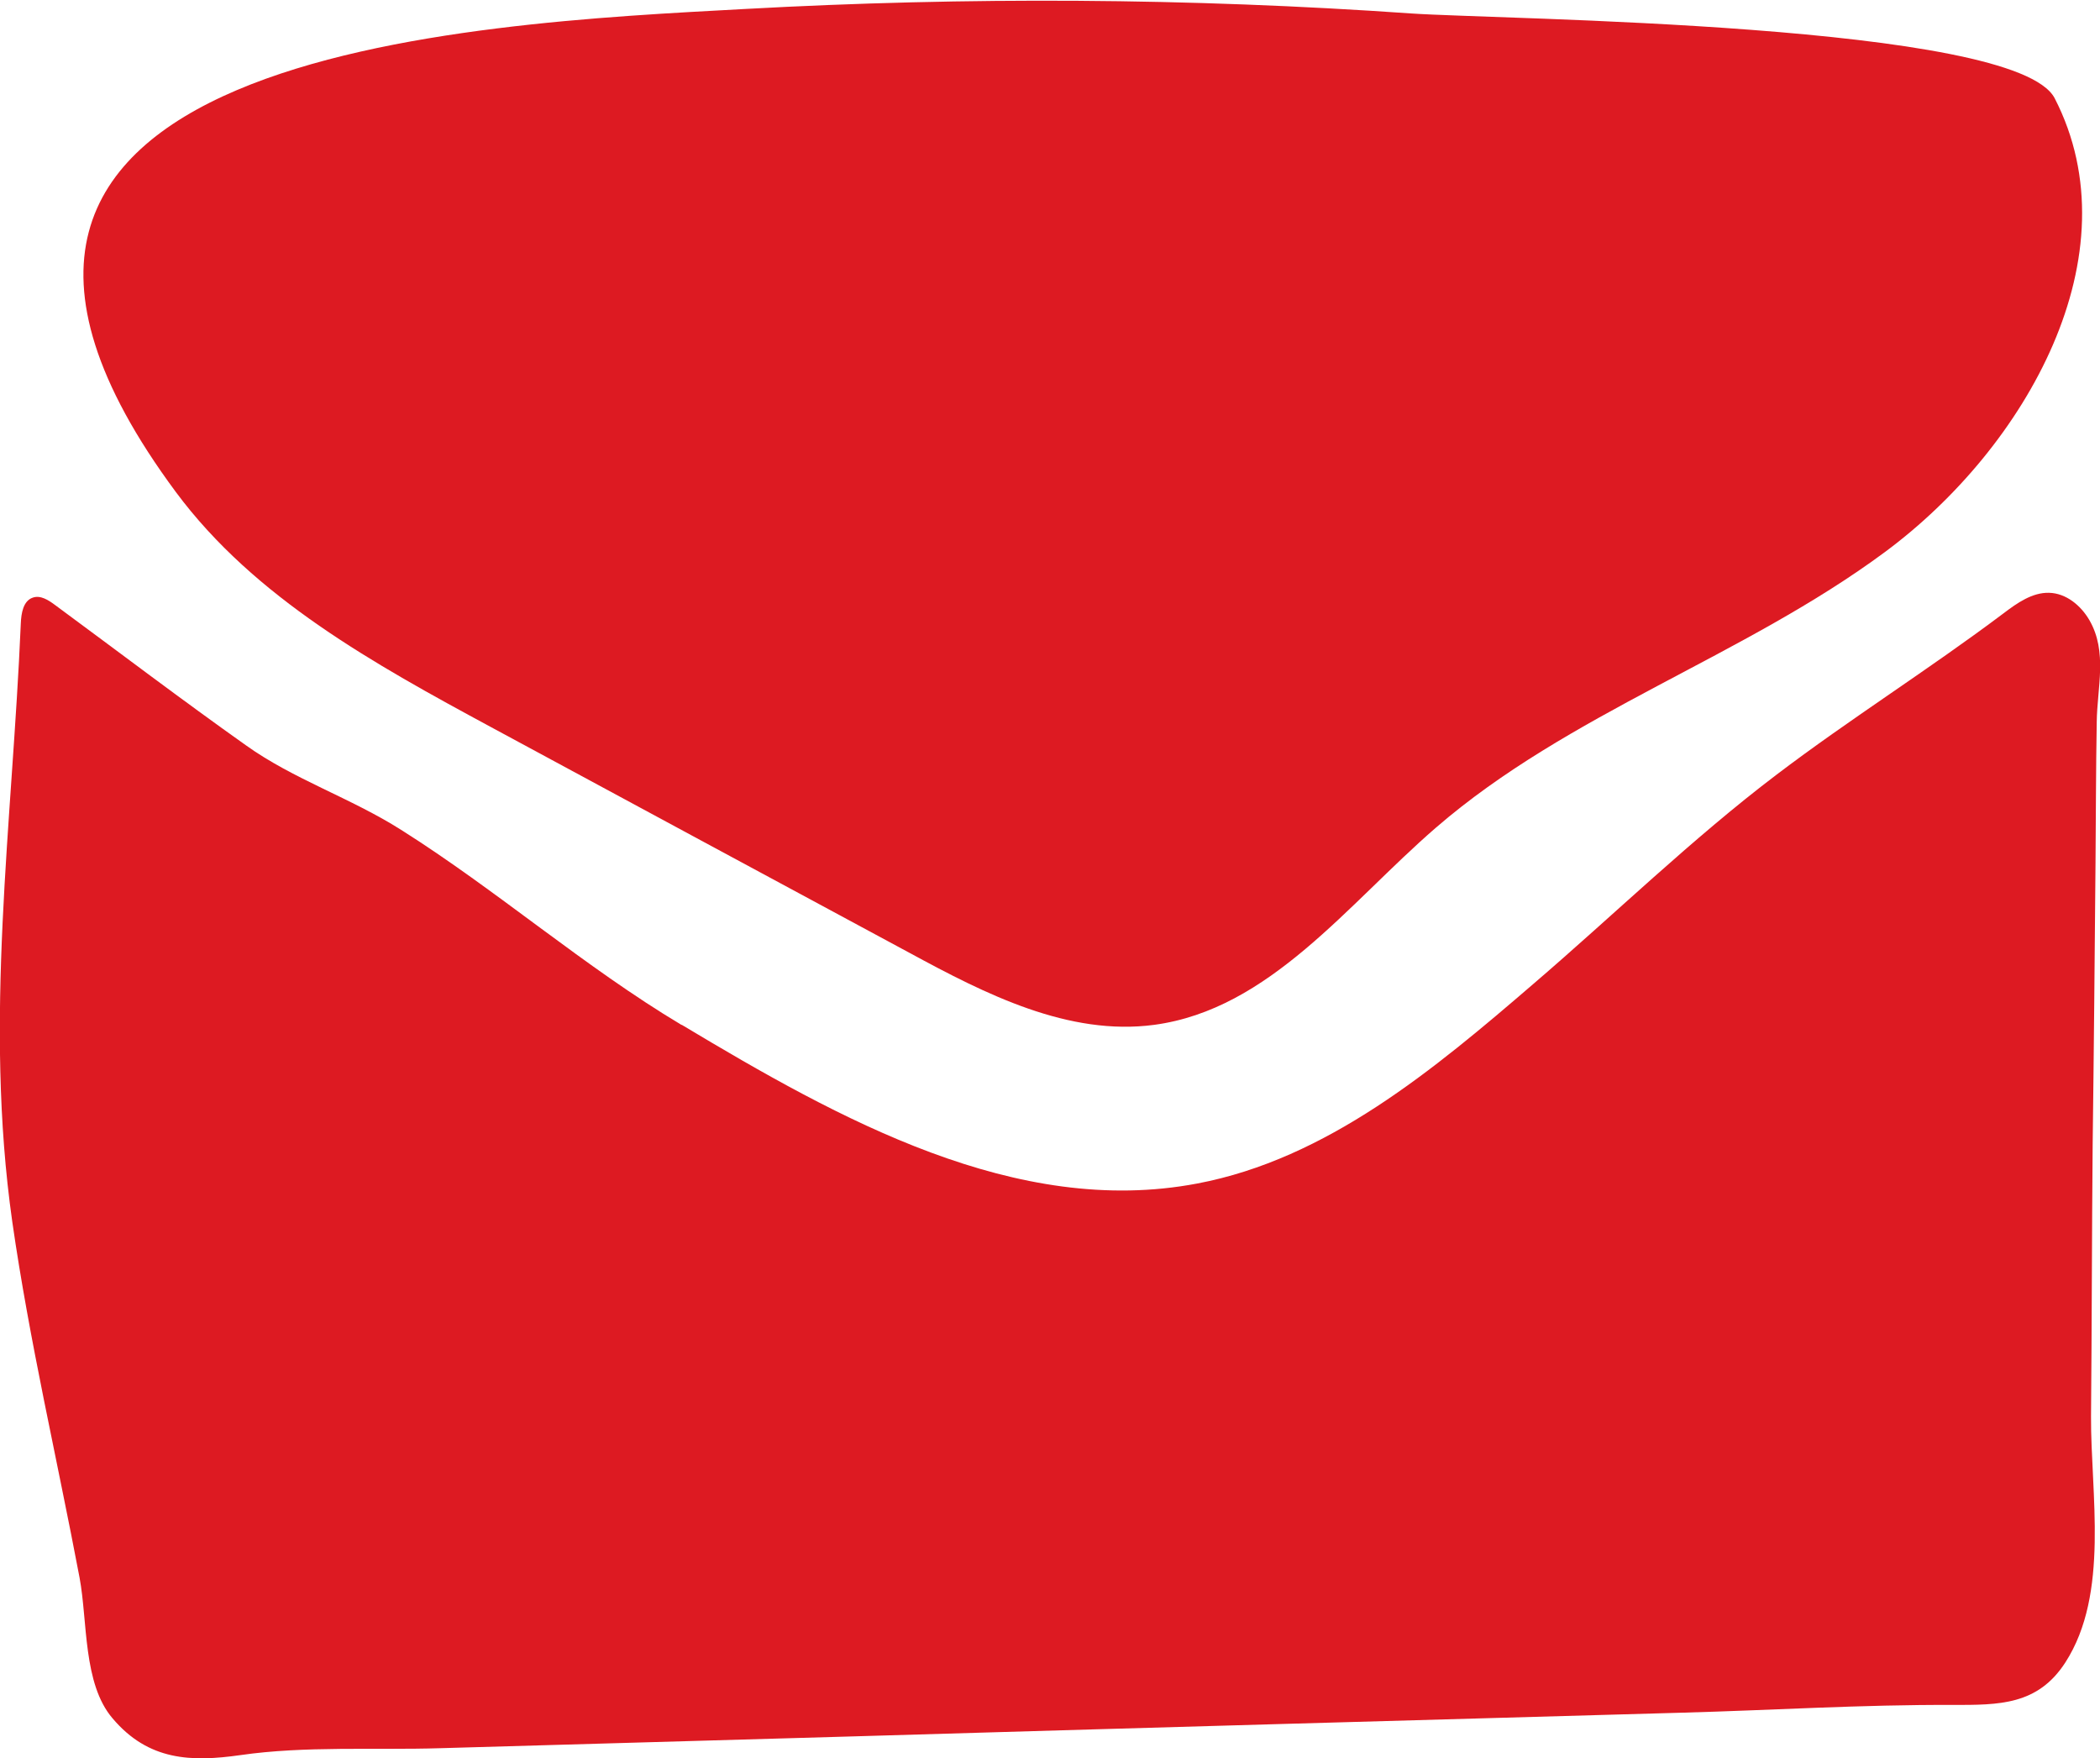 <?xml version="1.0" encoding="UTF-8"?>
<svg id="Layer_2" data-name="Layer 2" xmlns="http://www.w3.org/2000/svg" viewBox="0 0 51.47 43.1">
  <defs>
    <style>
      .cls-1 {
        fill: #dd1a22;
      }
    </style>
  </defs>
  <g id="Layer_1-2" data-name="Layer 1">
    <g>
      <path class="cls-1" d="M4.31,12.06c1.93,2.6,4.87,4.22,7.72,5.76,3.42,1.85,6.84,3.69,10.27,5.54,1.86,1.01,3.89,2.04,5.99,1.76,2.83-.38,4.74-2.96,6.9-4.83,3.26-2.82,7.54-4.19,11.01-6.76s6.13-7.29,4.16-11.12c-.95-1.85-13.6-1.93-15.77-2.08-5.43-.38-10.89-.41-16.33-.11C11.67.58-3.72,1.22,4.31,12.06Z"/>
      <path class="cls-1" d="M16.71,25.12c3.87,2.32,8.2,4.73,12.63,3.89,3.18-.6,5.8-2.79,8.25-4.9,1.97-1.69,3.88-3.55,5.95-5.12,1.79-1.36,3.75-2.59,5.57-3.96.33-.25.7-.51,1.11-.5.42.01.78.31.99.67.45.78.19,1.65.18,2.5-.02,1.15-.02,2.3-.03,3.46-.02,2.3-.04,4.61-.07,6.91-.02,2.22-.02,4.43-.04,6.65-.01,1.89.46,4.34-.63,6.03-.68,1.05-1.63,1.04-2.76,1.04-2.21-.01-4.43.13-6.64.19-6.76.19-13.52.38-20.28.58-3.38.1-6.76.19-10.14.29-1.61.05-3.32-.06-4.91.17-1.2.17-2.25.14-3.13-.9-.73-.85-.61-2.38-.81-3.45-.55-2.91-1.23-5.8-1.65-8.73-.7-4.93,0-9.72.21-14.66.01-.25.06-.55.29-.63.19-.07.39.06.55.18,1.56,1.15,3.1,2.32,4.68,3.44,1.16.83,2.57,1.29,3.8,2.07,2.36,1.49,4.48,3.35,6.87,4.78Z"/>
    </g>
  </g>
</svg>